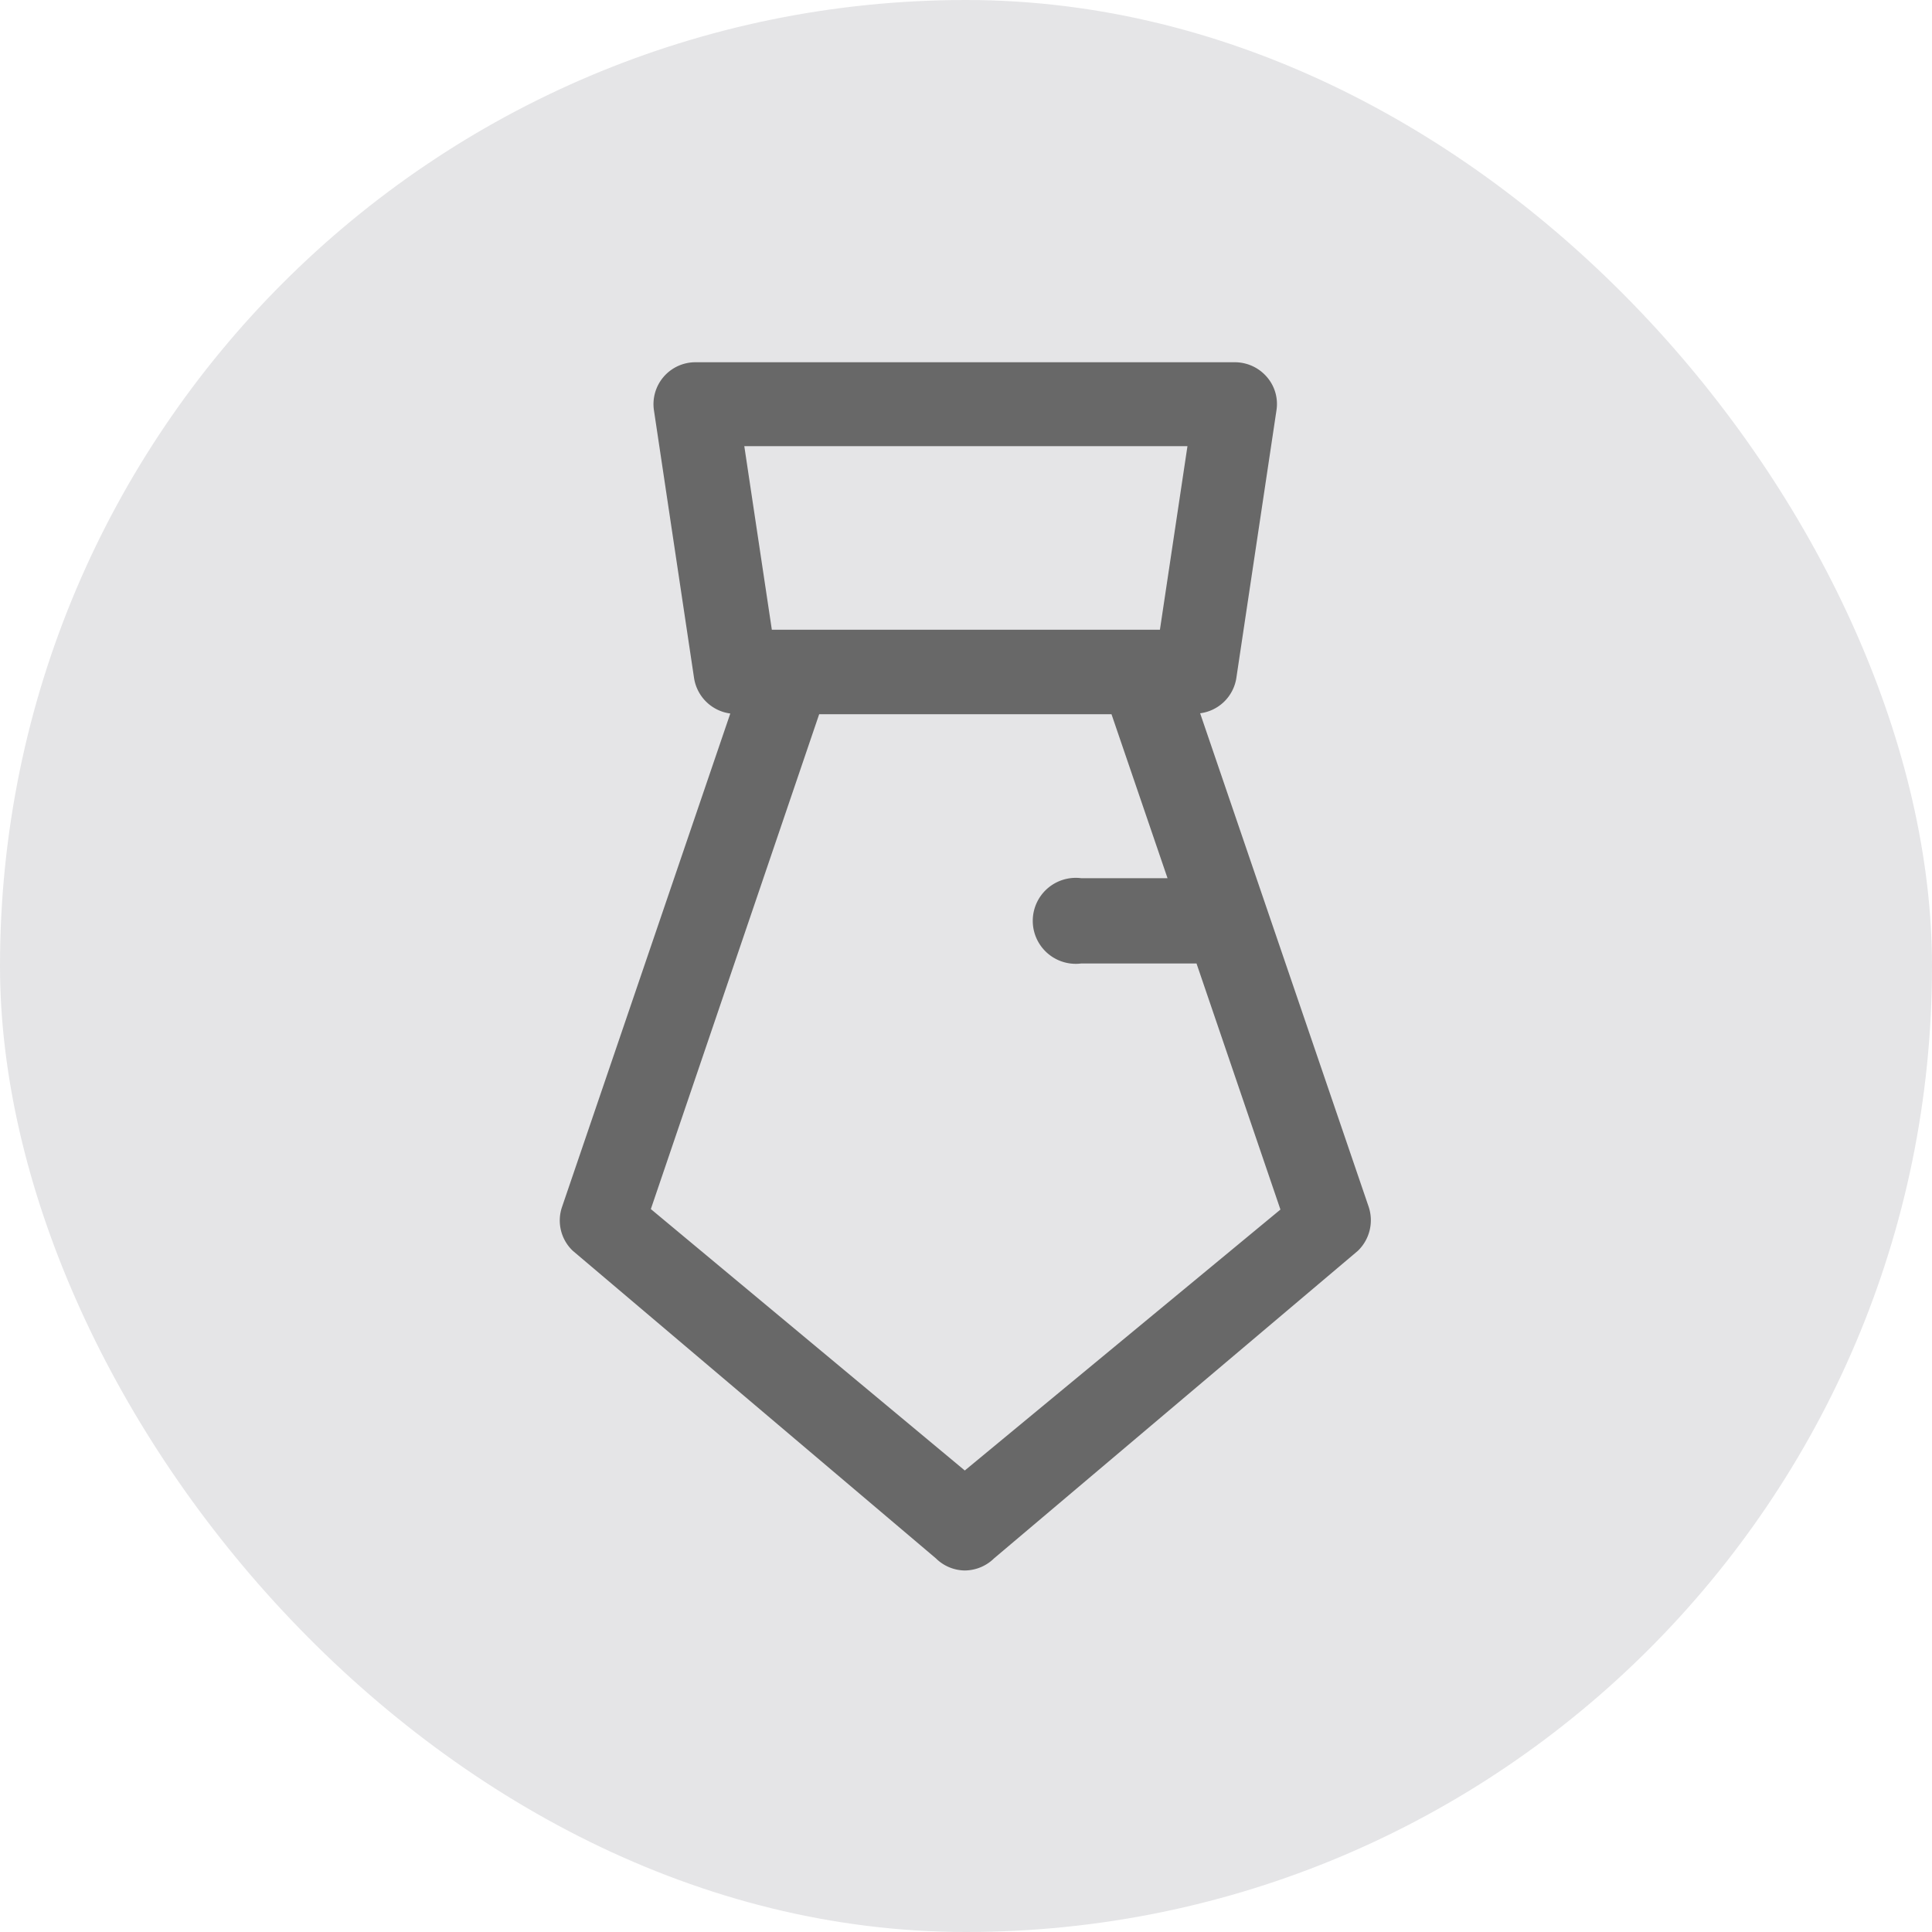 <svg xmlns="http://www.w3.org/2000/svg" width="16" height="16" viewBox="0 0 16 16">
  <g id="组_1358" data-name="组 1358" transform="translate(-99.166 -322.434)">
    <rect id="矩形_1545" data-name="矩形 1545" width="16" height="16" rx="8" transform="translate(99.166 322.434)" fill="#e5e5e7"/>
    <path id="路径_2325" data-name="路径 2325" d="M110.5,332.426l-1.395-4.085a.348.348,0,0,0,.3-.293l.332-2.215a.341.341,0,0,0-.08-.278.35.35,0,0,0-.263-.121h-4.469a.347.347,0,0,0-.343.4l.332,2.216a.35.35,0,0,0,.3.293l-1.393,4.085a.346.346,0,0,0,.088.364l3.008,2.548a.346.346,0,0,0,.239.1.35.35,0,0,0,.242-.1l3.013-2.547A.352.352,0,0,0,110.5,332.426Zm-4.942-4.777-.228-1.52H109l-.228,1.52Zm.392.7h2.421l.464,1.358h-.714a.356.356,0,1,0,0,.706h.938l.016,0,.695,2.038-2.614,2.161-2.6-2.165Z" fill="#686868"/>
  </g>
</svg>
